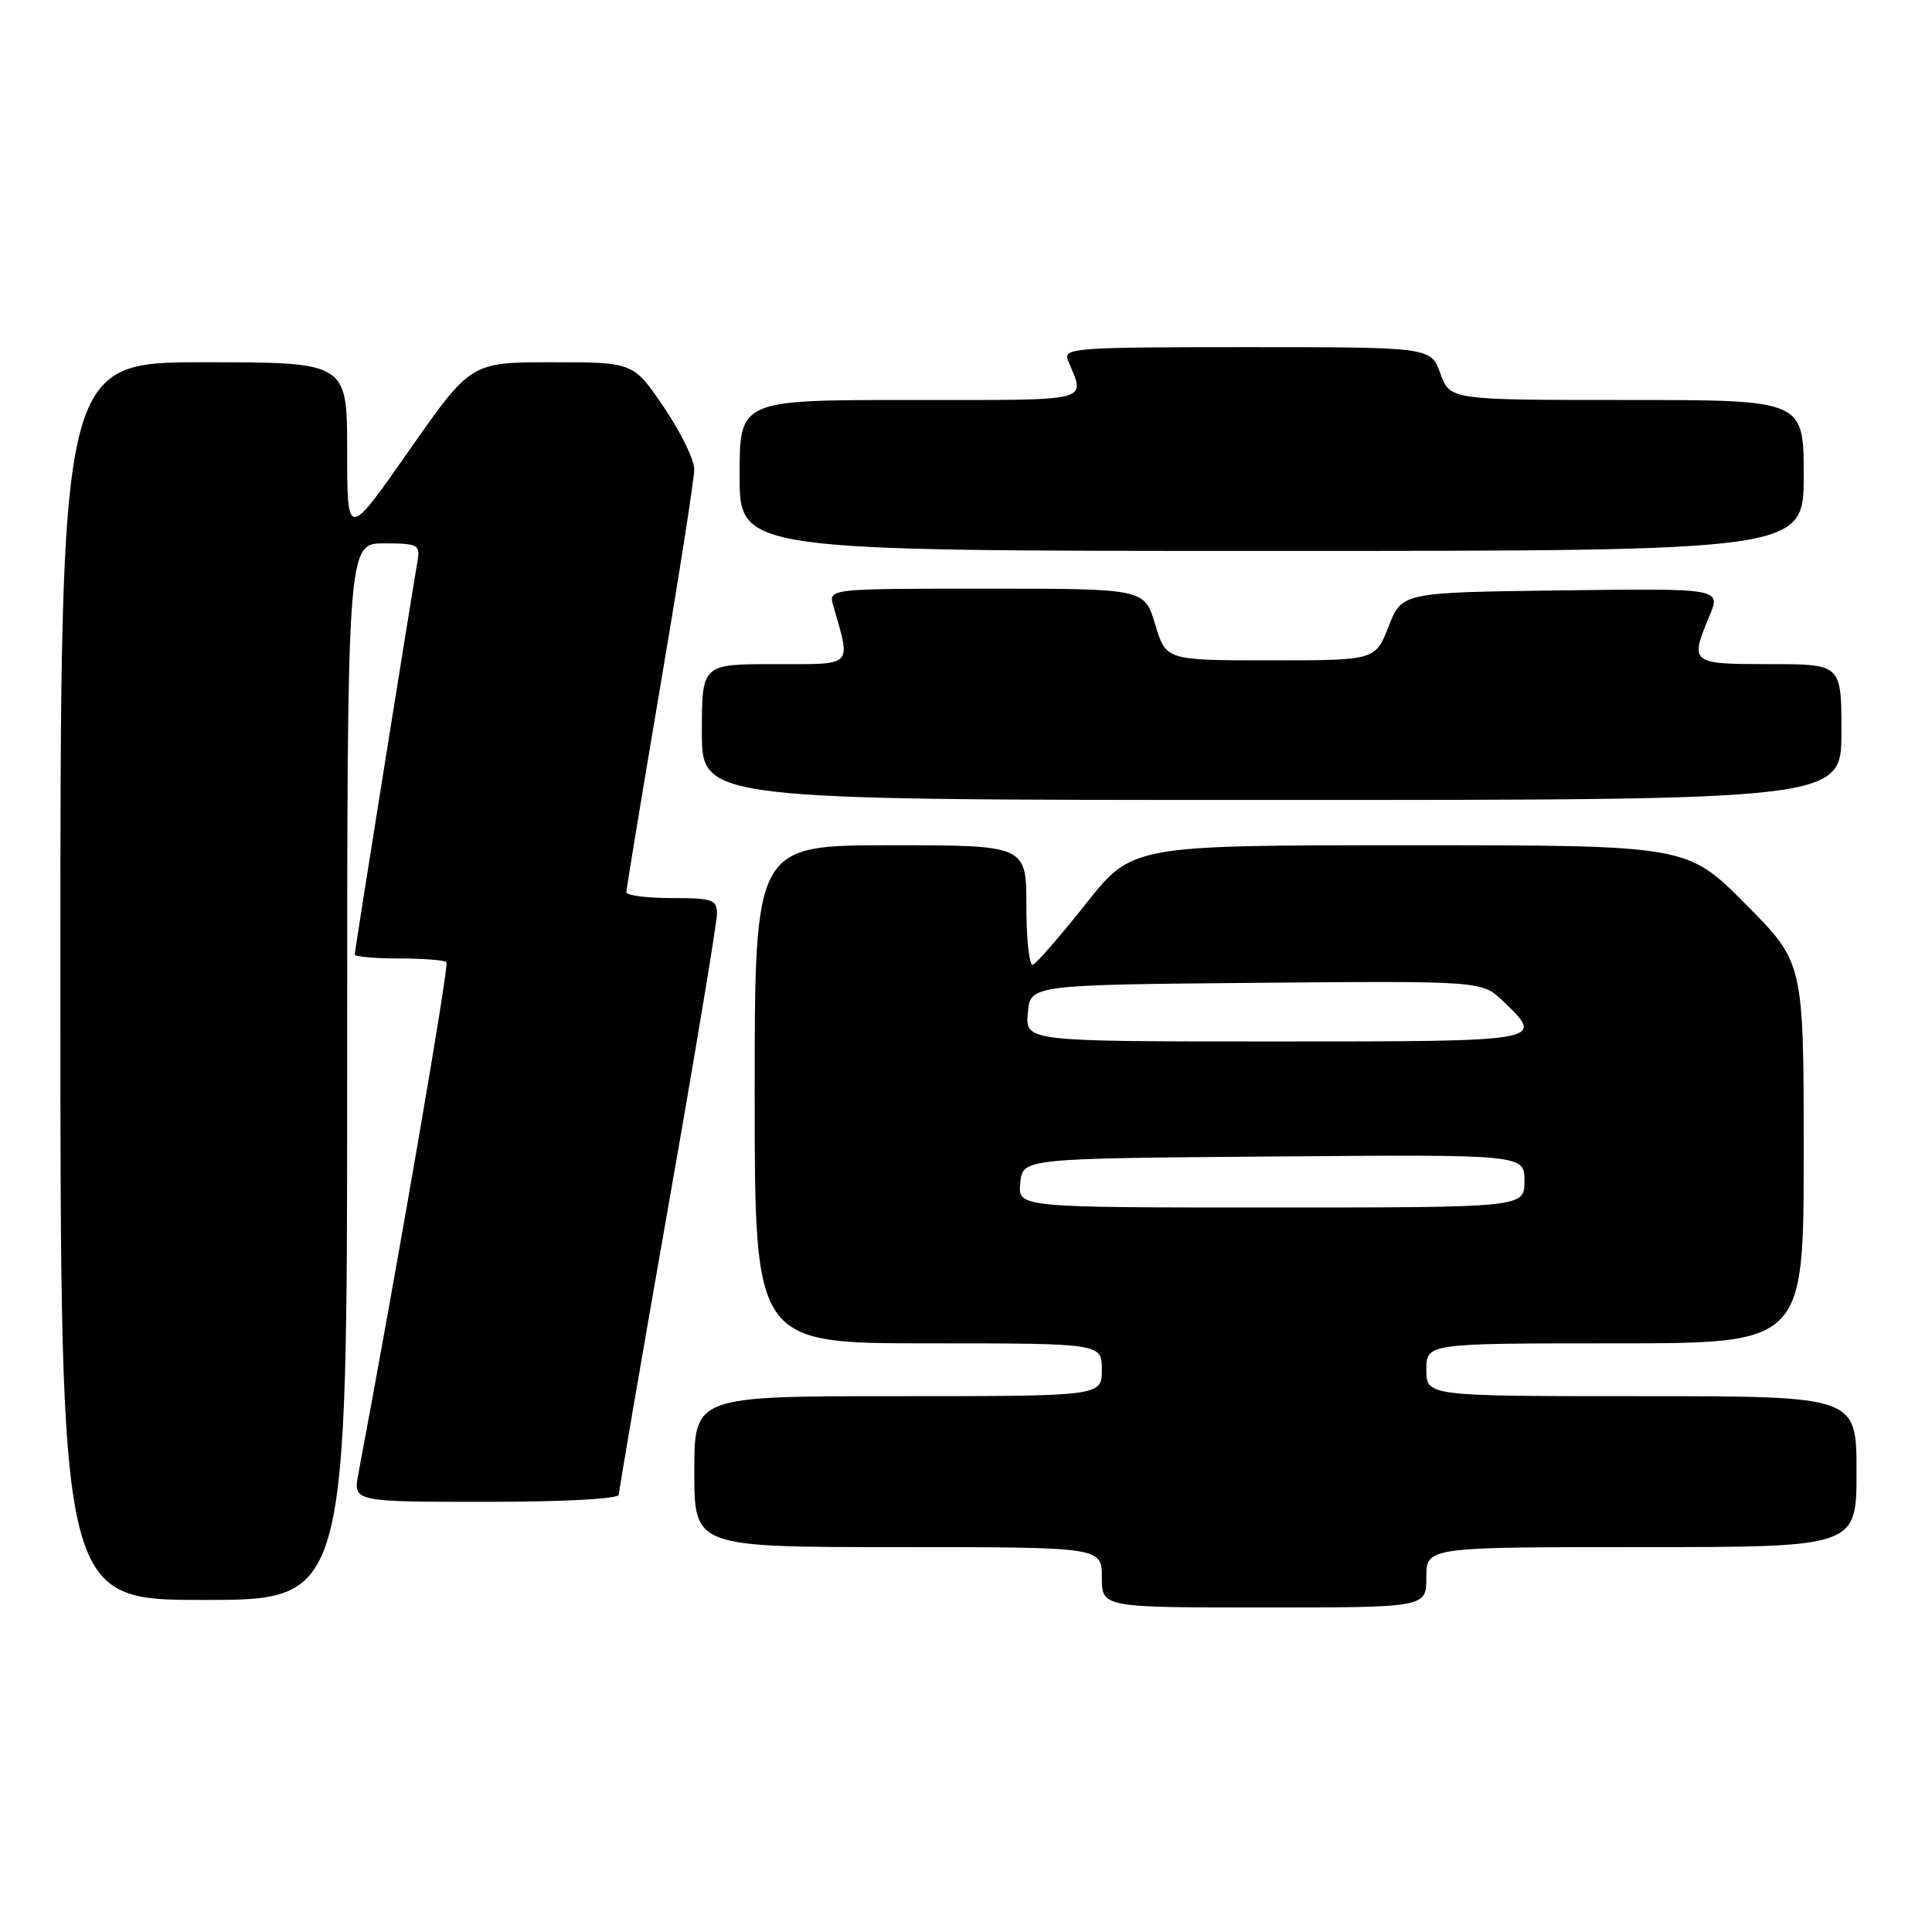 <?xml version="1.0" encoding="UTF-8" standalone="no"?>
<!DOCTYPE svg PUBLIC "-//W3C//DTD SVG 1.1//EN" "http://www.w3.org/Graphics/SVG/1.1/DTD/svg11.dtd" >
<svg xmlns="http://www.w3.org/2000/svg" xmlns:xlink="http://www.w3.org/1999/xlink" version="1.1" viewBox="0 0 256 256">
 <g >
 <path fill="currentColor"
d=" M 189.00 209.00 C 189.00 205.00 189.00 205.00 217.50 205.00 C 246.00 205.00 246.00 205.00 246.00 195.00 C 246.00 185.00 246.00 185.00 217.50 185.00 C 189.00 185.00 189.00 185.00 189.00 181.50 C 189.00 178.00 189.00 178.00 214.00 178.00 C 239.00 178.00 239.00 178.00 239.00 152.77 C 239.00 127.54 239.00 127.54 231.27 119.77 C 223.55 112.00 223.55 112.00 186.79 112.00 C 150.02 112.00 150.02 112.00 143.89 119.75 C 140.51 124.01 137.35 127.65 136.87 127.83 C 136.39 128.02 136.00 124.53 136.00 120.08 C 136.00 112.00 136.00 112.00 118.00 112.00 C 100.00 112.00 100.00 112.00 100.00 145.00 C 100.00 178.00 100.00 178.00 123.00 178.00 C 146.00 178.00 146.00 178.00 146.00 181.50 C 146.00 185.00 146.00 185.00 119.00 185.00 C 92.00 185.00 92.00 185.00 92.00 195.00 C 92.00 205.00 92.00 205.00 119.00 205.00 C 146.00 205.00 146.00 205.00 146.00 209.00 C 146.00 213.00 146.00 213.00 167.50 213.00 C 189.00 213.00 189.00 213.00 189.00 209.00 Z  M 46.00 142.00 C 46.00 72.00 46.00 72.00 50.86 72.00 C 55.35 72.00 55.69 72.17 55.34 74.25 C 54.15 81.26 47.00 126.02 47.00 126.47 C 47.00 126.76 49.63 127.00 52.83 127.00 C 56.04 127.00 58.89 127.22 59.16 127.49 C 59.54 127.87 52.60 168.14 47.49 195.25 C 46.78 199.00 46.78 199.00 64.39 199.00 C 74.82 199.00 82.00 198.61 82.00 198.05 C 82.00 197.53 84.93 180.48 88.50 160.15 C 92.08 139.83 95.00 122.26 95.00 121.10 C 95.00 119.20 94.43 119.00 89.00 119.00 C 85.70 119.00 83.00 118.65 83.00 118.22 C 83.00 117.79 85.02 105.53 87.49 90.97 C 89.96 76.41 91.99 63.46 91.99 62.20 C 92.00 60.93 90.18 57.21 87.96 53.95 C 83.93 48.00 83.93 48.00 73.15 48.00 C 62.38 48.00 62.38 48.00 54.19 59.72 C 46.00 71.43 46.00 71.43 46.00 59.72 C 46.00 48.00 46.00 48.00 27.00 48.00 C 8.00 48.00 8.00 48.00 8.00 130.00 C 8.00 212.00 8.00 212.00 27.00 212.00 C 46.00 212.00 46.00 212.00 46.00 142.00 Z  M 244.00 97.00 C 244.00 88.00 244.00 88.00 234.50 88.00 C 223.98 88.00 223.88 87.92 226.52 81.60 C 228.04 77.96 228.04 77.96 206.90 78.23 C 185.76 78.50 185.76 78.50 184.00 83.00 C 182.24 87.50 182.24 87.50 168.37 87.50 C 154.50 87.50 154.50 87.50 153.07 82.75 C 151.65 78.00 151.65 78.00 130.71 78.00 C 109.77 78.00 109.77 78.00 110.41 80.25 C 112.76 88.50 113.26 88.00 102.62 88.00 C 93.00 88.00 93.00 88.00 93.00 97.00 C 93.00 106.00 93.00 106.00 168.50 106.00 C 244.00 106.00 244.00 106.00 244.00 97.00 Z  M 239.00 63.00 C 239.00 53.00 239.00 53.00 215.56 53.00 C 192.13 53.00 192.13 53.00 190.86 49.50 C 189.60 46.00 189.60 46.00 165.19 46.00 C 142.34 46.00 140.83 46.11 141.51 47.75 C 143.81 53.36 145.24 53.00 120.62 53.00 C 98.00 53.00 98.00 53.00 98.00 63.00 C 98.00 73.00 98.00 73.00 168.50 73.00 C 239.00 73.00 239.00 73.00 239.00 63.00 Z  M 135.19 156.75 C 135.50 153.50 135.50 153.50 168.75 153.24 C 202.00 152.97 202.00 152.97 202.00 156.49 C 202.00 160.00 202.00 160.00 168.44 160.00 C 134.87 160.00 134.87 160.00 135.19 156.75 Z  M 136.19 134.25 C 136.50 130.50 136.50 130.50 166.43 130.23 C 196.36 129.97 196.36 129.97 199.18 132.67 C 204.76 138.02 204.86 138.00 168.94 138.00 C 135.88 138.00 135.88 138.00 136.19 134.25 Z "/>
</g>
</svg>